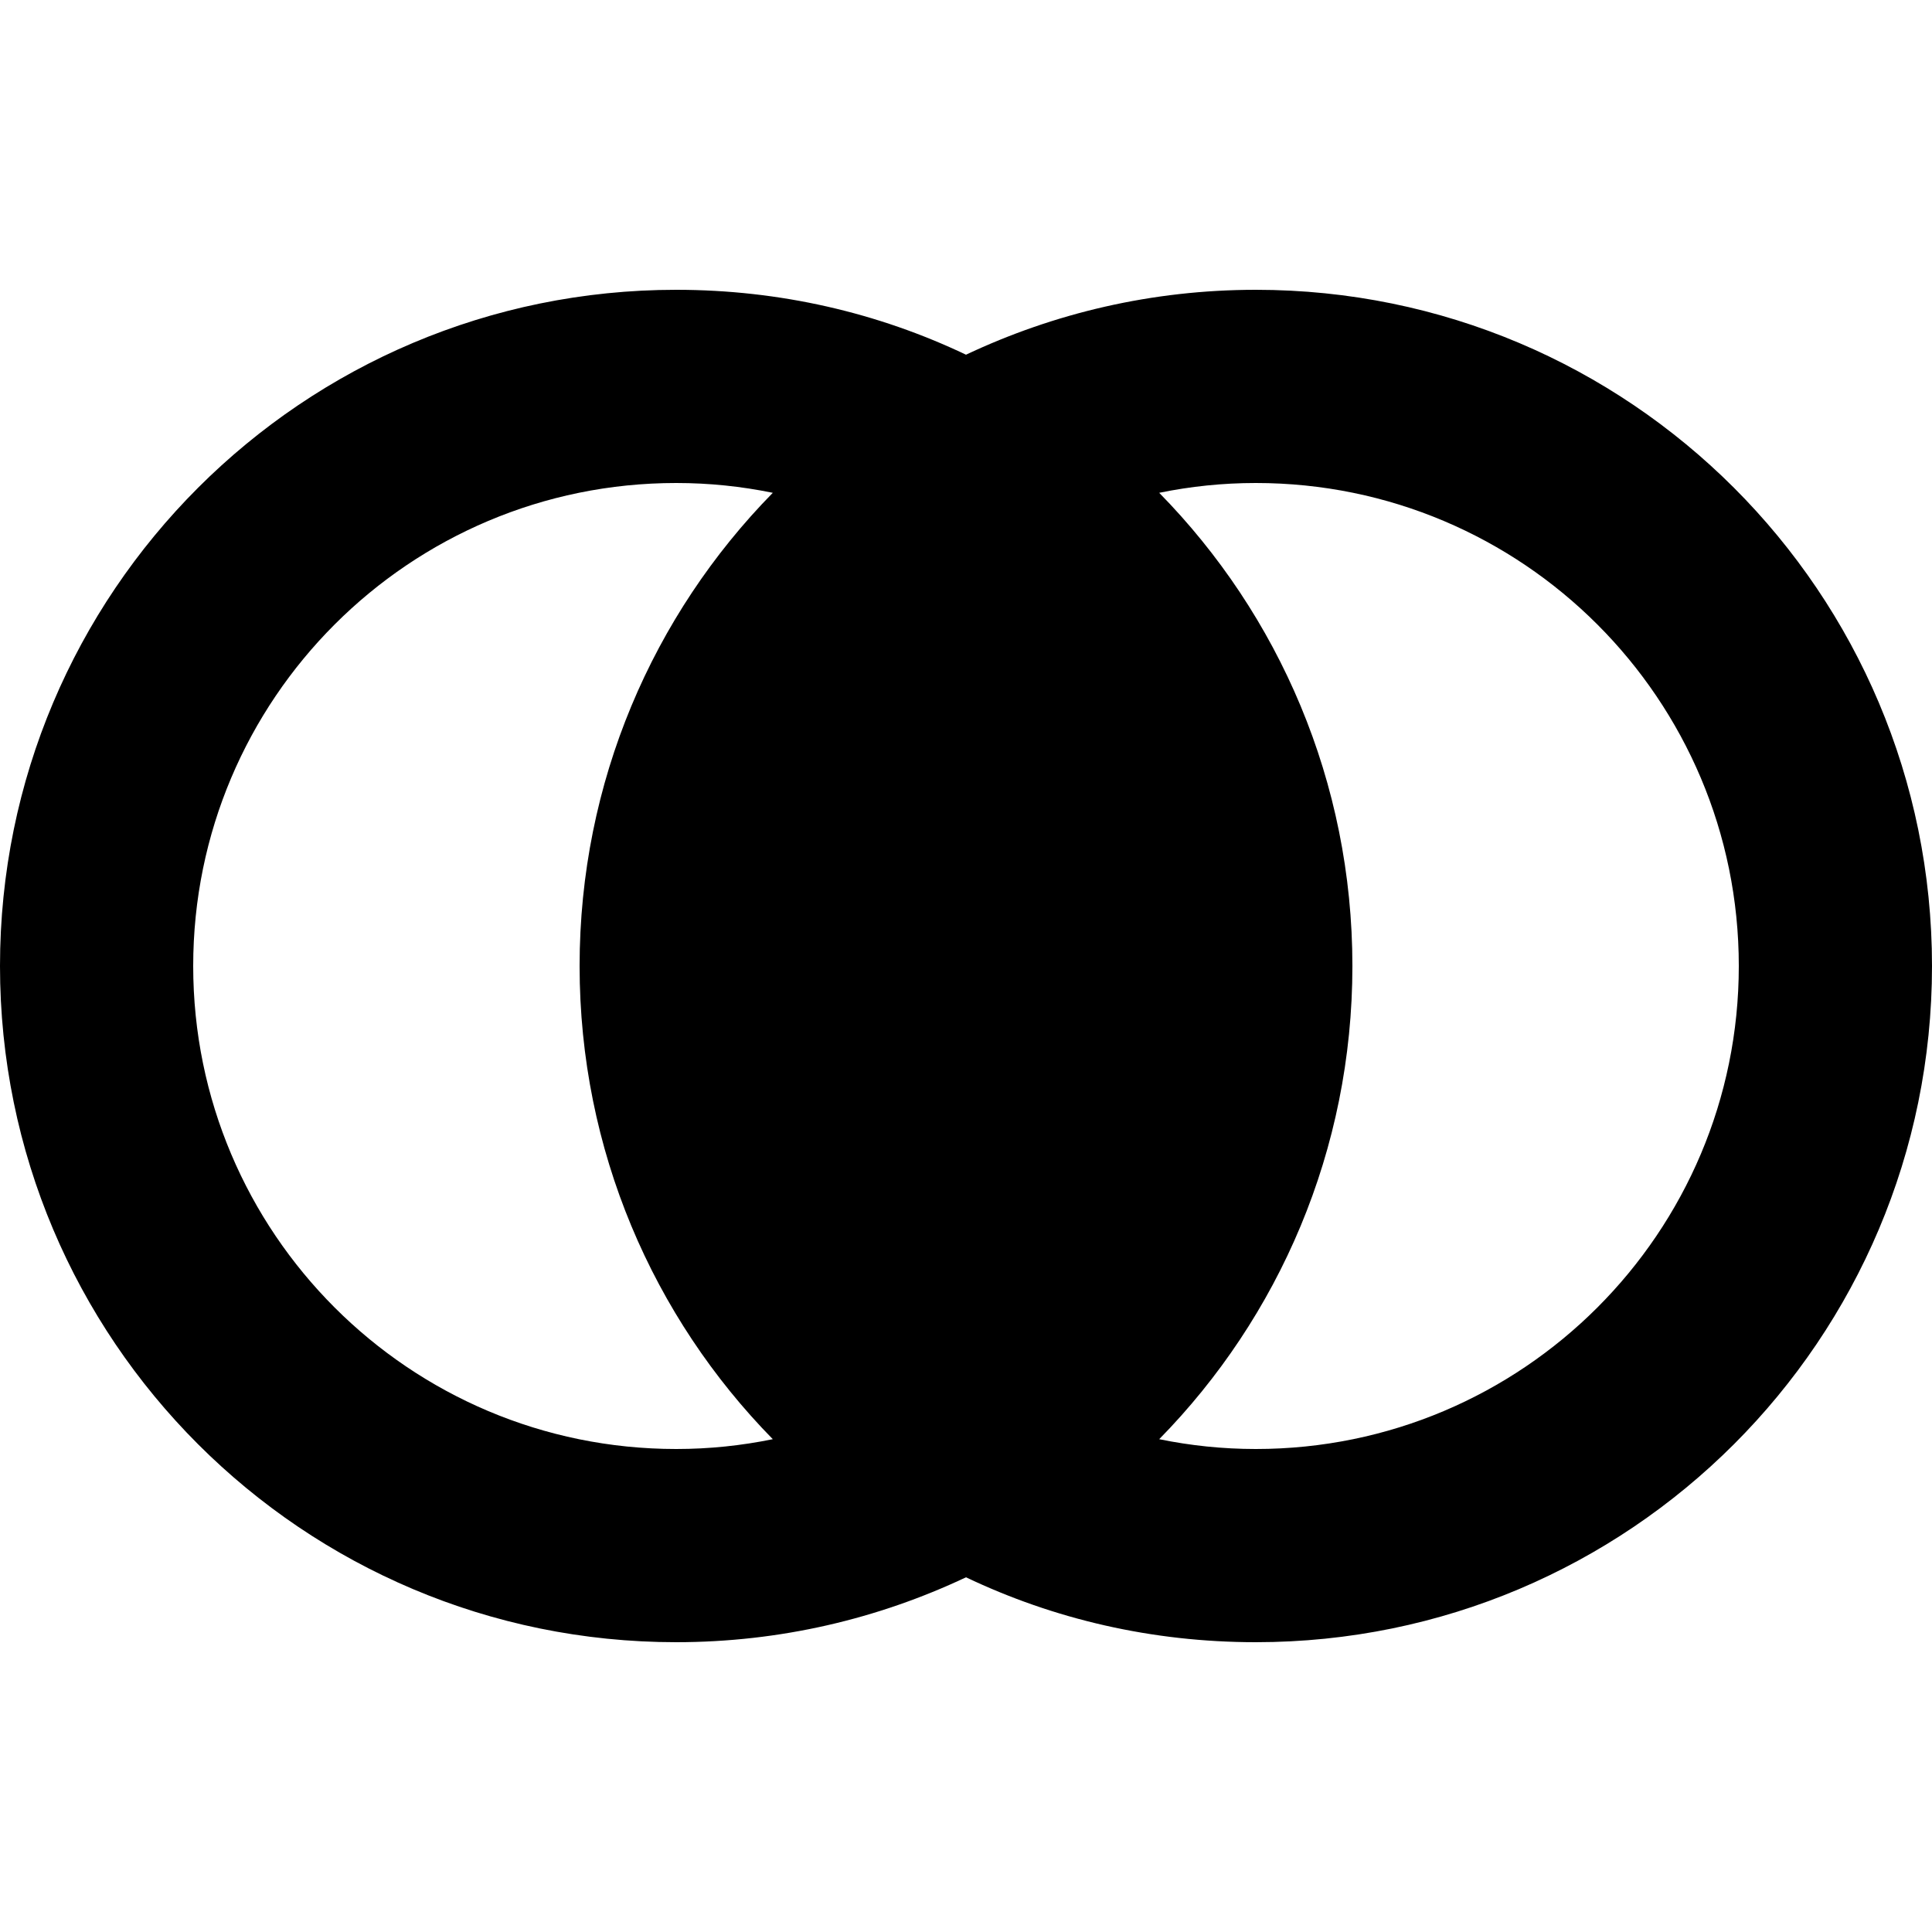 <svg xmlns="http://www.w3.org/2000/svg" viewBox="0 0 512 512">
	<path class="lexicon-icon-outline" d="M332.8,76.8c-27.5,0-53.5,6.2-76.8,17.2c-23.3-11.1-49.3-17.2-76.8-17.2C80.2,76.8,0,157,0,256c0,99,80.2,179.2,179.2,179.2c27.5,0,53.5-6.2,76.8-17.2c23.3,11.1,49.3,17.2,76.8,17.2c99,0,179.2-80.2,179.2-179.2S431.8,76.8,332.8,76.8z M204.8,381.4c-8.3,1.7-16.8,2.6-25.6,2.6c-70.7,0-128-57.3-128-128c0-70.7,57.3-128,128-128c8.8,0,17.3,0.9,25.6,2.6c-31.7,32.3-51.2,76.6-51.2,125.4S173.1,349.1,204.8,381.4z M332.8,384c-8.8,0-17.3-0.9-25.6-2.6c31.7-32.3,51.2-76.6,51.2-125.4s-19.5-93.1-51.2-125.4c8.3-1.7,16.8-2.6,25.6-2.6c70.7,0,128,57.3,128,128S403.5,384,332.8,384z"/>
</svg>
